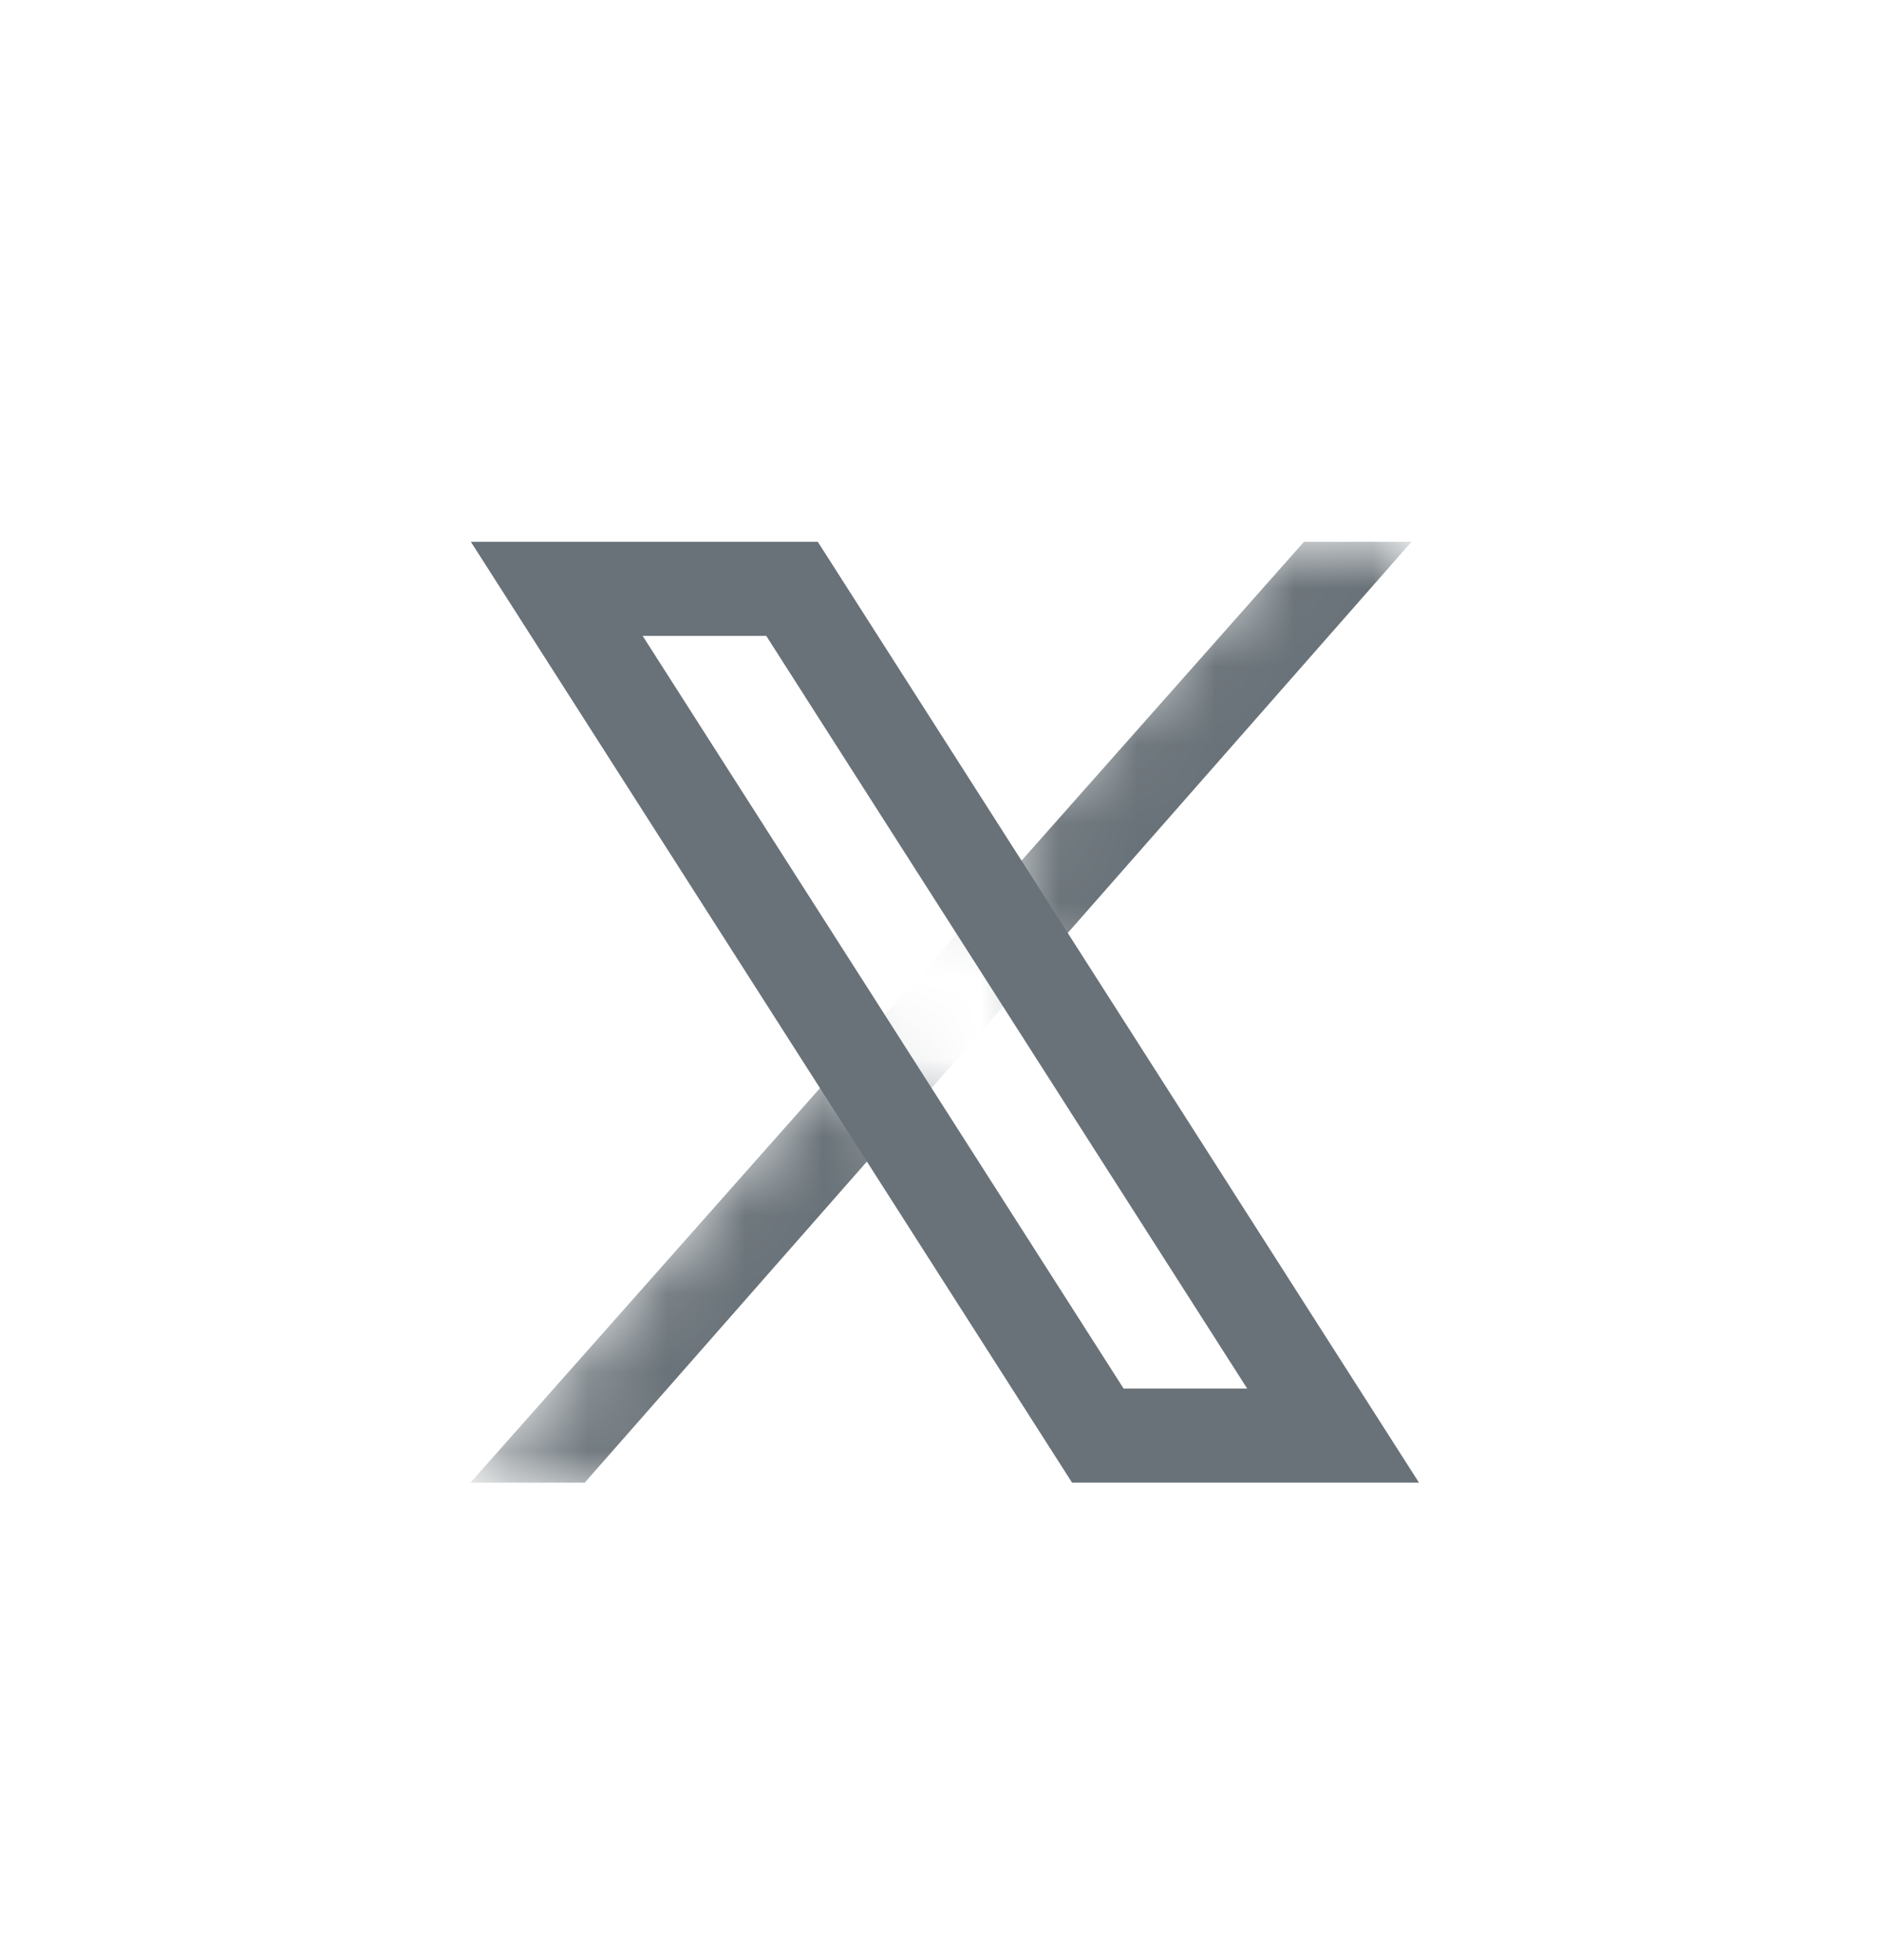 <svg width="24" height="25" viewBox="0 0 24 25" fill="none" xmlns="http://www.w3.org/2000/svg">
<path d="M7.1 7.51H9.19H10.1L17 18.31H14L7.1 7.51Z" stroke="#697278" stroke-width="1.2"/>
<mask id="mask0_1742_9281" style="mask-type:alpha" maskUnits="userSpaceOnUse" x="6" y="6" width="12" height="13">
<path d="M6 18.91L10.714 13.24C11.09 13.637 11.796 14.451 11.964 14.889L14 13.41L12.5 10.91L13.286 10.075L16.286 6.91H18V10.527L9.857 18.91H6.857H6Z" fill="#D9D9D9"/>
</mask>
<g mask="url(#mask0_1742_9281)">
<path d="M16.629 6.91H18L7.457 18.91H6L16.629 6.91Z" fill="#697278"/>
</g>
</svg>
